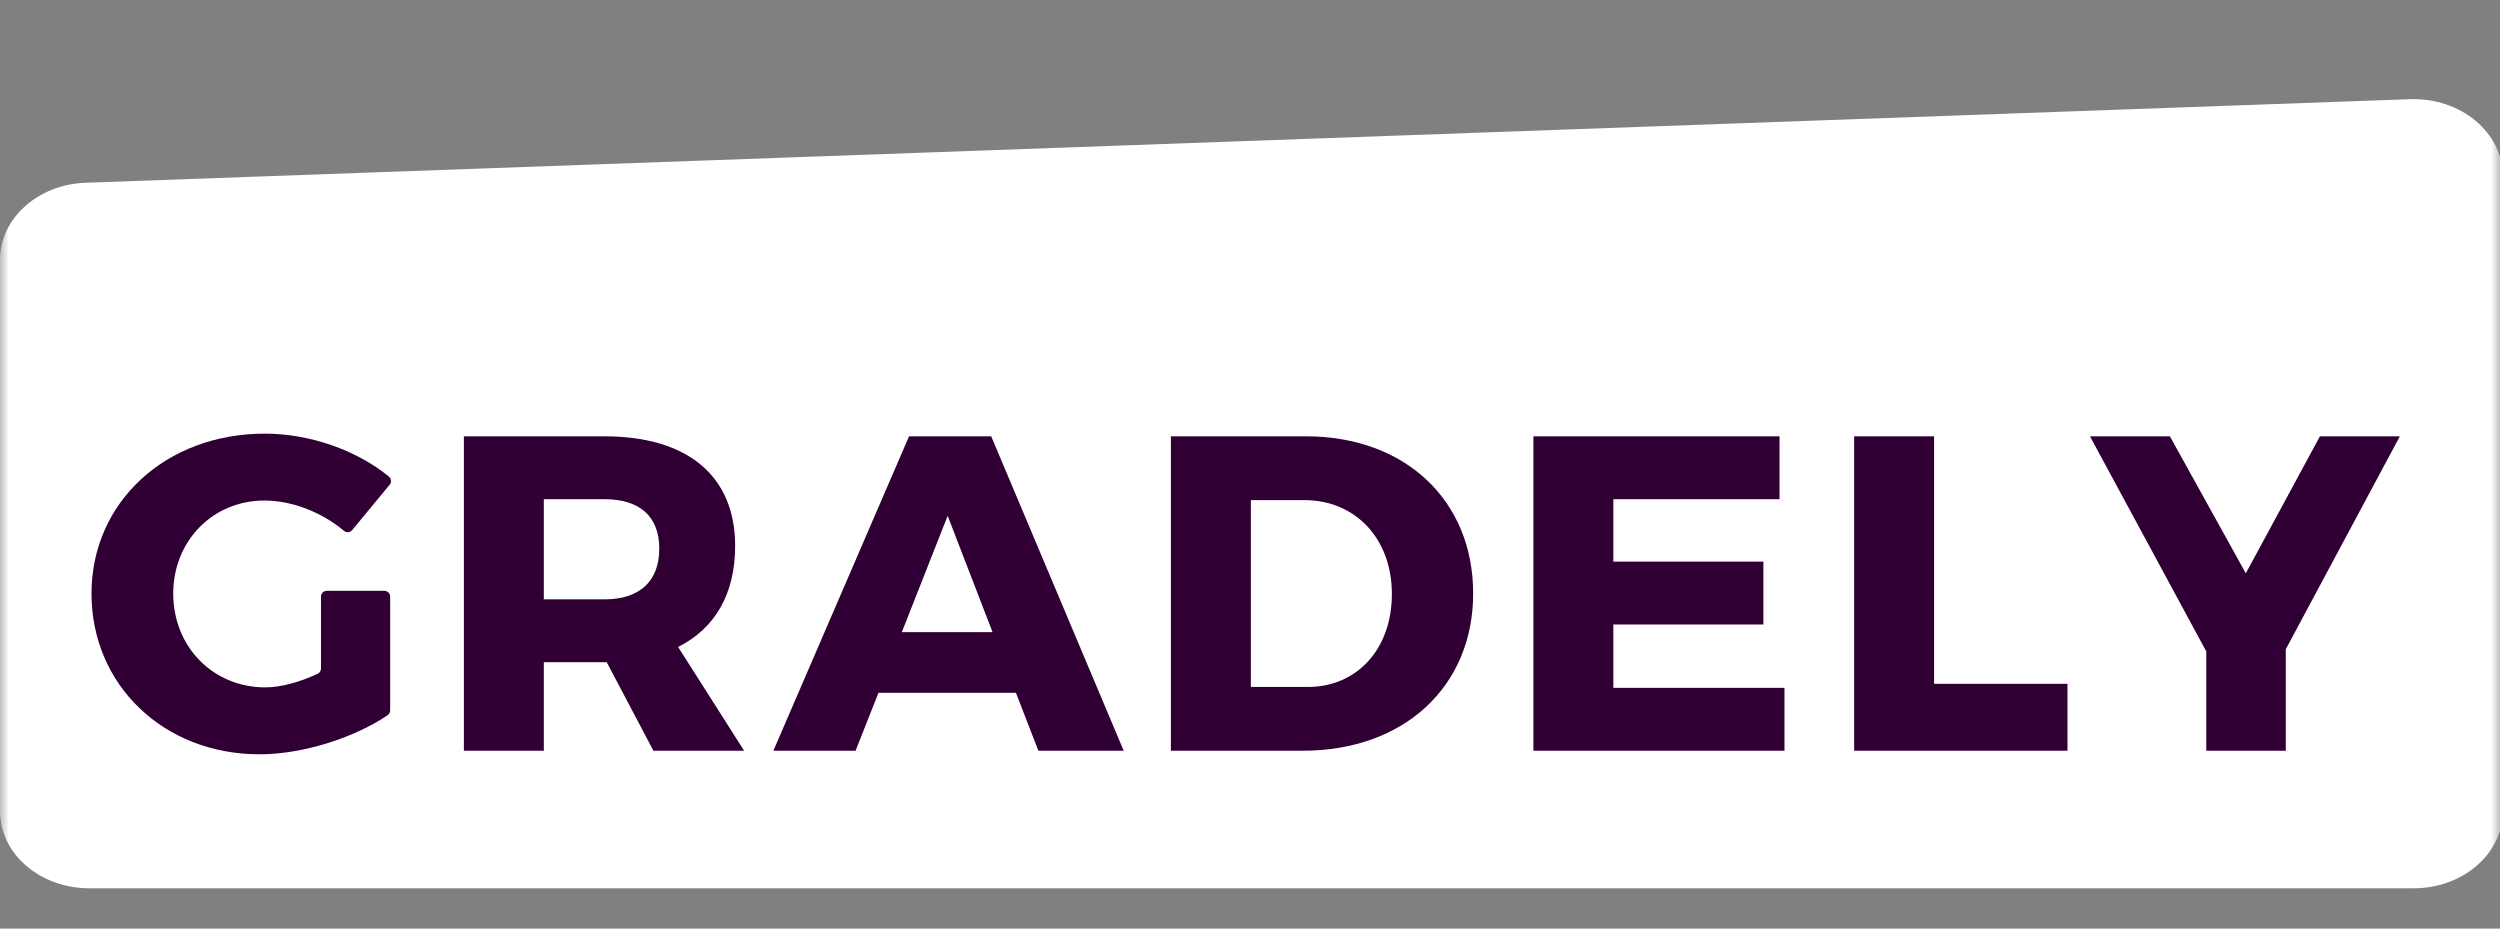 <svg xmlns="http://www.w3.org/2000/svg" width="140" height="52" viewBox="0 0 140 52" fill="none"><rect x="0" y="0" width="140" height="52" fill="#808080" stroke="none"/><mask id="mask0_332_50" style="mask-type:luminance" maskUnits="userSpaceOnUse" x="0" y="0" width="140" height="52"><path d="M140 0.5H0V51.007H140V0.5Z" fill="white"></path></mask><g mask="url(#mask0_332_50)"><path d="M135.157 49.745H5.001C2.239 49.745 0 47.811 0 45.426V14.548C0 12.234 2.114 10.331 4.793 10.234L134.948 5.555C137.79 5.452 140.157 7.414 140.157 9.869V45.427C140.158 47.811 137.919 49.745 135.157 49.745Z" fill="white"></path><path d="M21.849 33.409V39.779C21.85 39.833 21.837 39.885 21.813 39.932C21.788 39.979 21.752 40.02 21.709 40.05C19.818 41.331 16.935 42.241 14.531 42.241C9.173 42.241 5.124 38.367 5.124 33.237C5.124 28.131 9.274 24.283 14.832 24.283C17.332 24.283 19.972 25.203 21.781 26.691C21.846 26.747 21.887 26.826 21.894 26.911C21.902 26.996 21.875 27.081 21.82 27.147L19.718 29.689C19.691 29.722 19.658 29.749 19.62 29.768C19.582 29.788 19.541 29.799 19.498 29.803C19.456 29.806 19.414 29.801 19.373 29.788C19.333 29.775 19.296 29.753 19.263 29.726C18.005 28.672 16.338 28.03 14.806 28.03C11.914 28.03 9.701 30.294 9.701 33.237C9.701 36.23 11.939 38.493 14.856 38.493C15.71 38.493 16.786 38.203 17.791 37.728C17.847 37.701 17.893 37.659 17.926 37.607C17.959 37.555 17.976 37.495 17.976 37.433V33.409C17.976 33.367 17.984 33.325 18 33.285C18.016 33.246 18.04 33.211 18.07 33.181C18.1 33.151 18.136 33.127 18.175 33.111C18.214 33.095 18.256 33.086 18.299 33.086H21.526C21.569 33.086 21.611 33.095 21.65 33.111C21.689 33.127 21.725 33.151 21.755 33.181C21.785 33.211 21.808 33.246 21.825 33.285C21.841 33.325 21.849 33.367 21.849 33.409Z" fill="#300034"></path><path d="M33.976 37.085H30.454V42.04H25.977V24.434H33.85C38.502 24.434 41.168 26.648 41.168 30.571C41.168 33.262 40.037 35.199 37.974 36.23L41.671 42.04H36.591L33.976 37.085ZM33.851 33.564C35.787 33.564 36.919 32.583 36.919 30.722C36.919 28.886 35.787 27.955 33.851 27.955H30.454V33.564H33.851Z" fill="#300034"></path><path d="M49.195 38.795L47.912 42.04H43.309L50.906 24.434H55.508L62.927 42.04H58.149L56.891 38.795L49.195 38.795ZM53.069 28.885L50.502 35.4H55.583L53.069 28.885Z" fill="#300034"></path><path d="M73.141 24.434C78.675 24.434 82.497 28.006 82.497 33.237C82.497 38.443 78.624 42.04 72.965 42.04H65.57V24.434H73.141ZM70.048 38.469H73.241C75.983 38.469 77.945 36.356 77.945 33.262C77.945 30.143 75.883 28.006 73.041 28.006H70.048V38.469Z" fill="#300034"></path><path d="M90.347 27.955V31.451H98.749V34.972H90.347V38.519H99.931V42.04H85.871V24.434H99.653V27.955H90.347Z" fill="#300034"></path><path d="M115.779 38.293V42.04H103.832V24.434H108.308V38.293H115.779Z" fill="#300034"></path><path d="M128.004 42.04H123.552V36.481L117.038 24.434H121.514L125.765 32.105L129.915 24.434H134.391L128.004 36.356V42.04Z" fill="#300034"></path></g></svg>